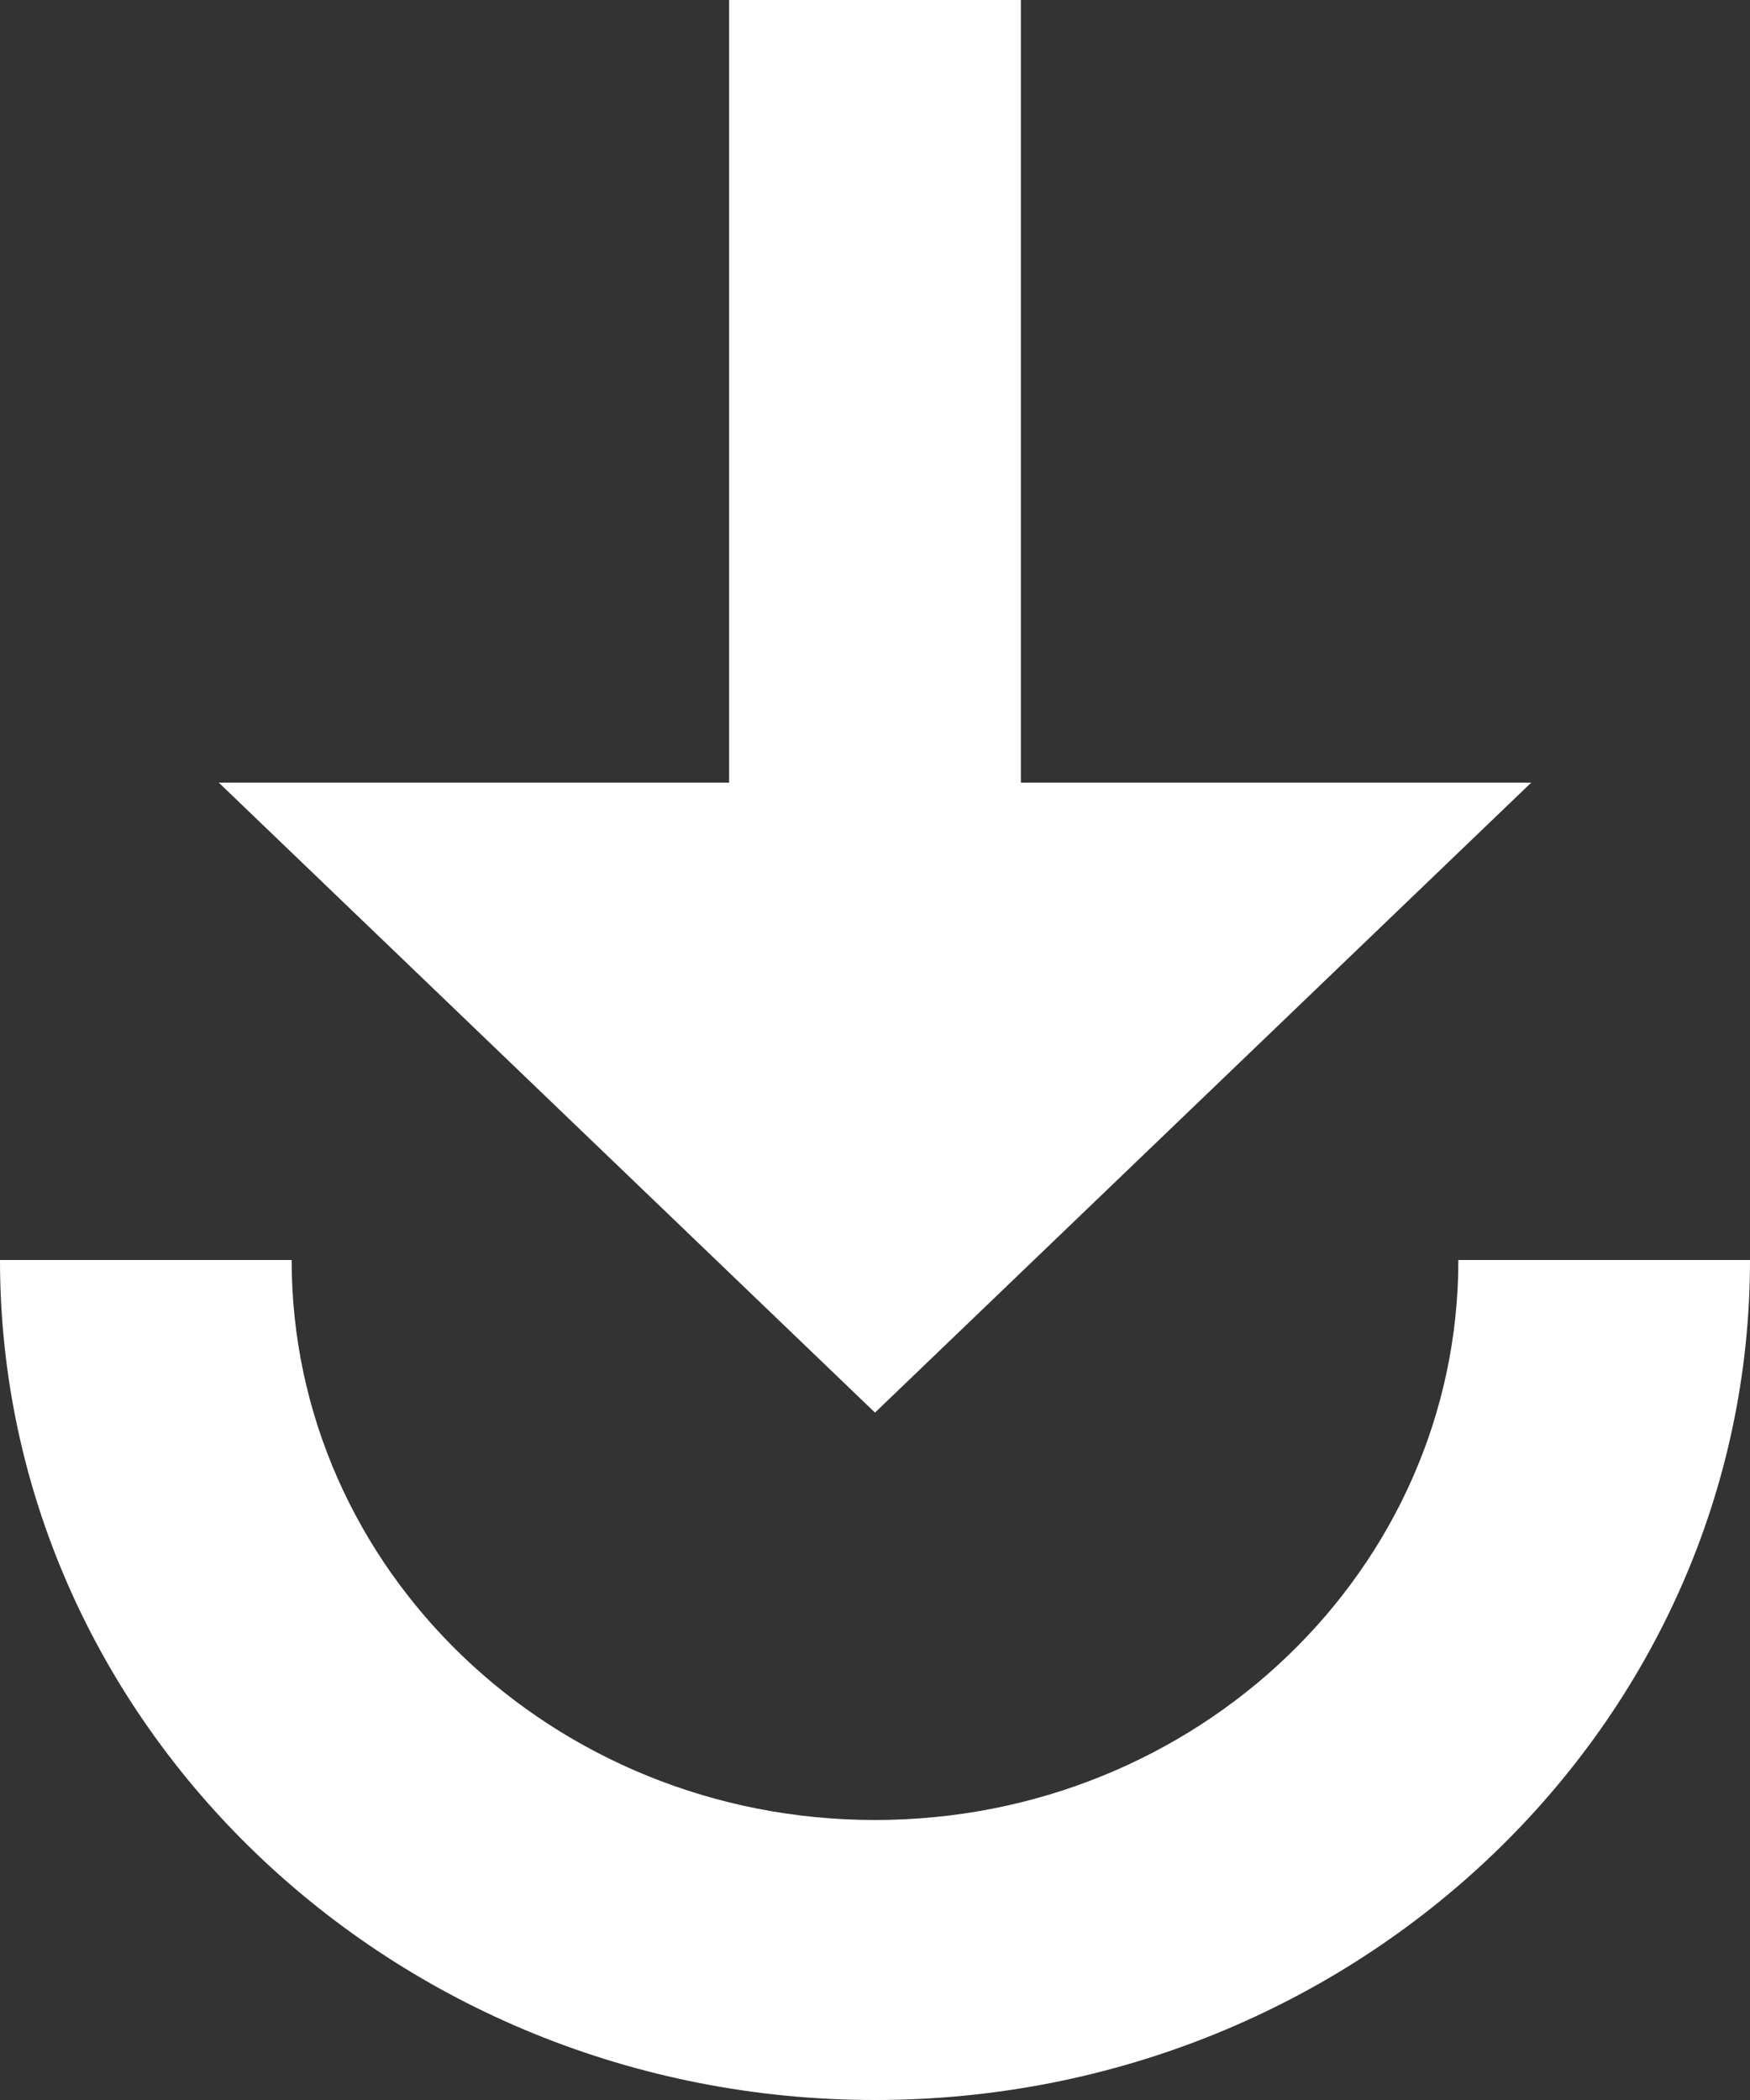 <svg width="20" height="24" viewBox="0 0 20 24" fill="none" xmlns="http://www.w3.org/2000/svg">
<rect x="0" y="0" width="20" height="24" fill="#333333" stroke="none"/>
<path d="M8.333 0V8.944H2.5L10 16.144L17.5 8.944H11.667V0H8.333ZM0 14.4C0 19.696 4.483 24 10 24C15.517 24 20 19.696 20 14.4H16.667C16.667 17.936 13.683 20.8 10 20.8C6.317 20.8 3.333 17.936 3.333 14.4H0Z" fill="white"/>
</svg>
